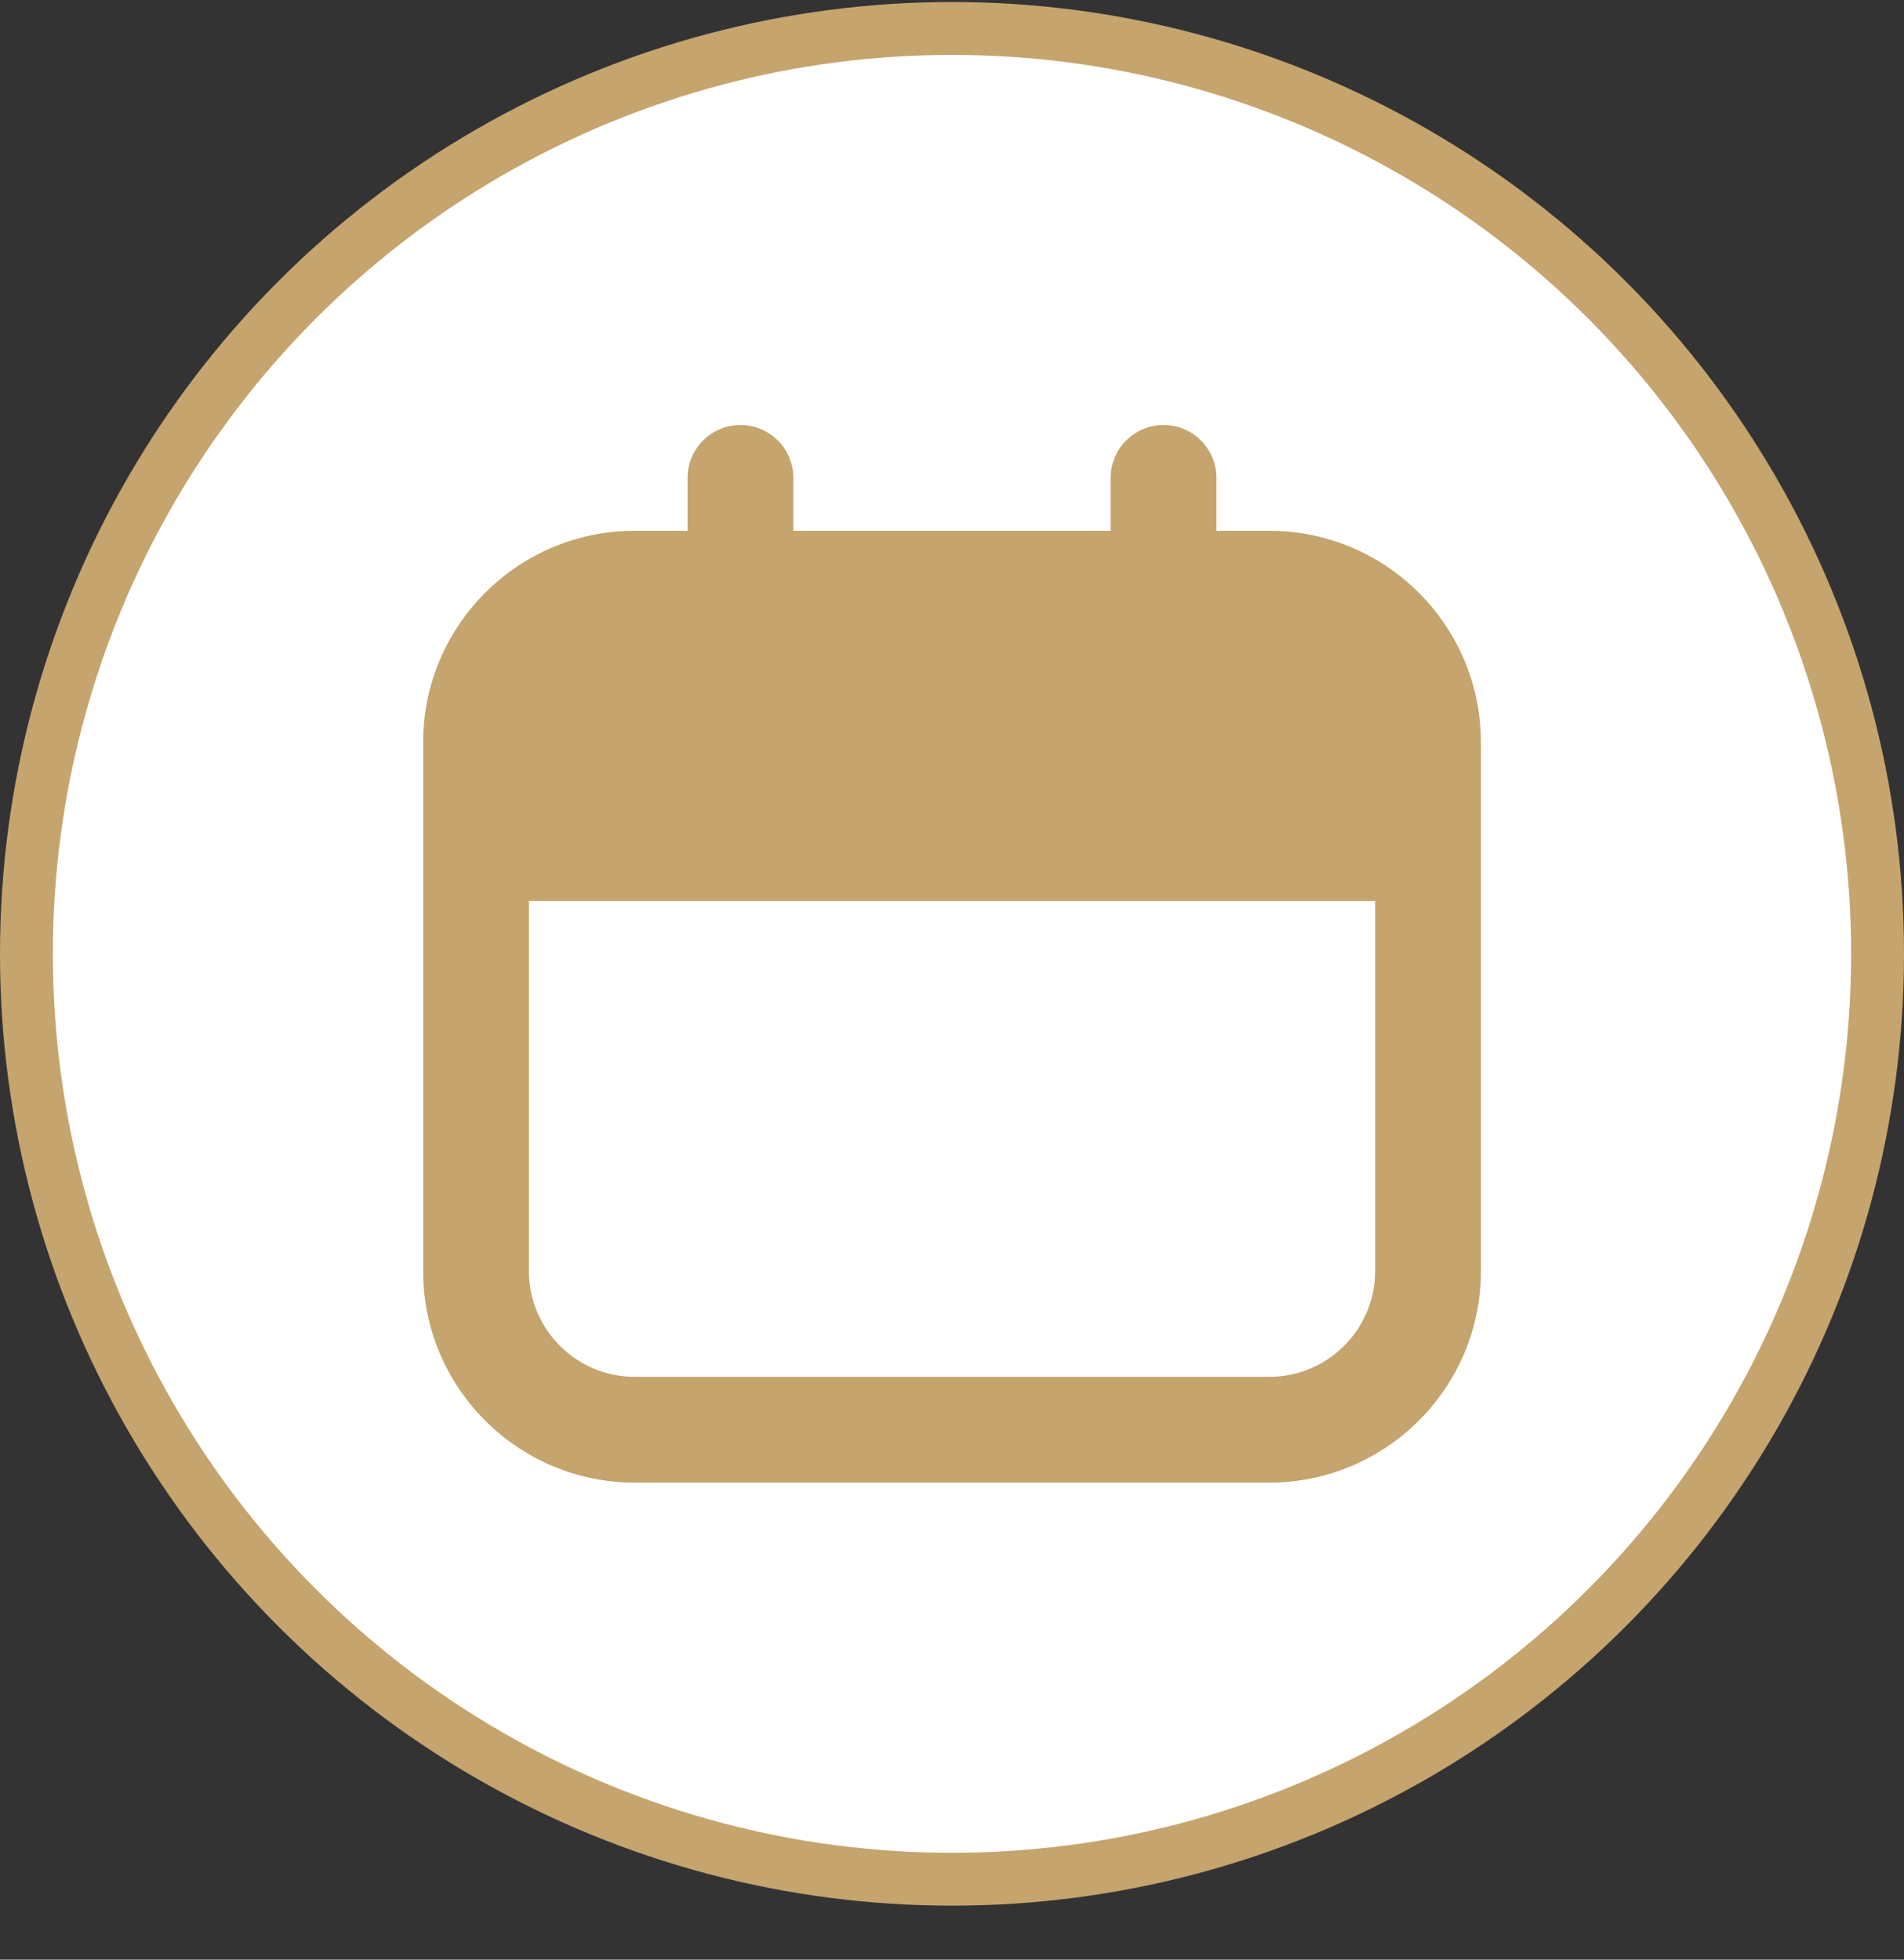 <svg width="34" height="35" viewBox="0 0 34 35" fill="none" xmlns="http://www.w3.org/2000/svg">
<rect x="0" y="0" width="34" height="35" fill="#333333" stroke="none"/>
<circle cx="17" cy="17.036" r="16.528" fill="white" stroke="#C5A46D" stroke-width="0.944"/>
<path d="M11.333 26.48H22.667C24.75 26.48 26.445 24.785 26.445 22.702V13.258C26.445 11.175 24.75 9.48 22.667 9.48H21.722V8.536C21.722 8.014 21.3 7.591 20.778 7.591C20.256 7.591 19.833 8.014 19.833 8.536V9.48H14.167V8.536C14.167 8.014 13.744 7.591 13.222 7.591C12.701 7.591 12.278 8.014 12.278 8.536V9.48H11.333C9.25 9.48 7.556 11.175 7.556 13.258V22.702C7.556 24.785 9.25 26.48 11.333 26.48ZM9.445 16.091H24.556V22.702C24.556 23.744 23.708 24.591 22.667 24.591H11.333C10.292 24.591 9.445 23.744 9.445 22.702V16.091Z" fill="#C5A46D"/>
</svg>

